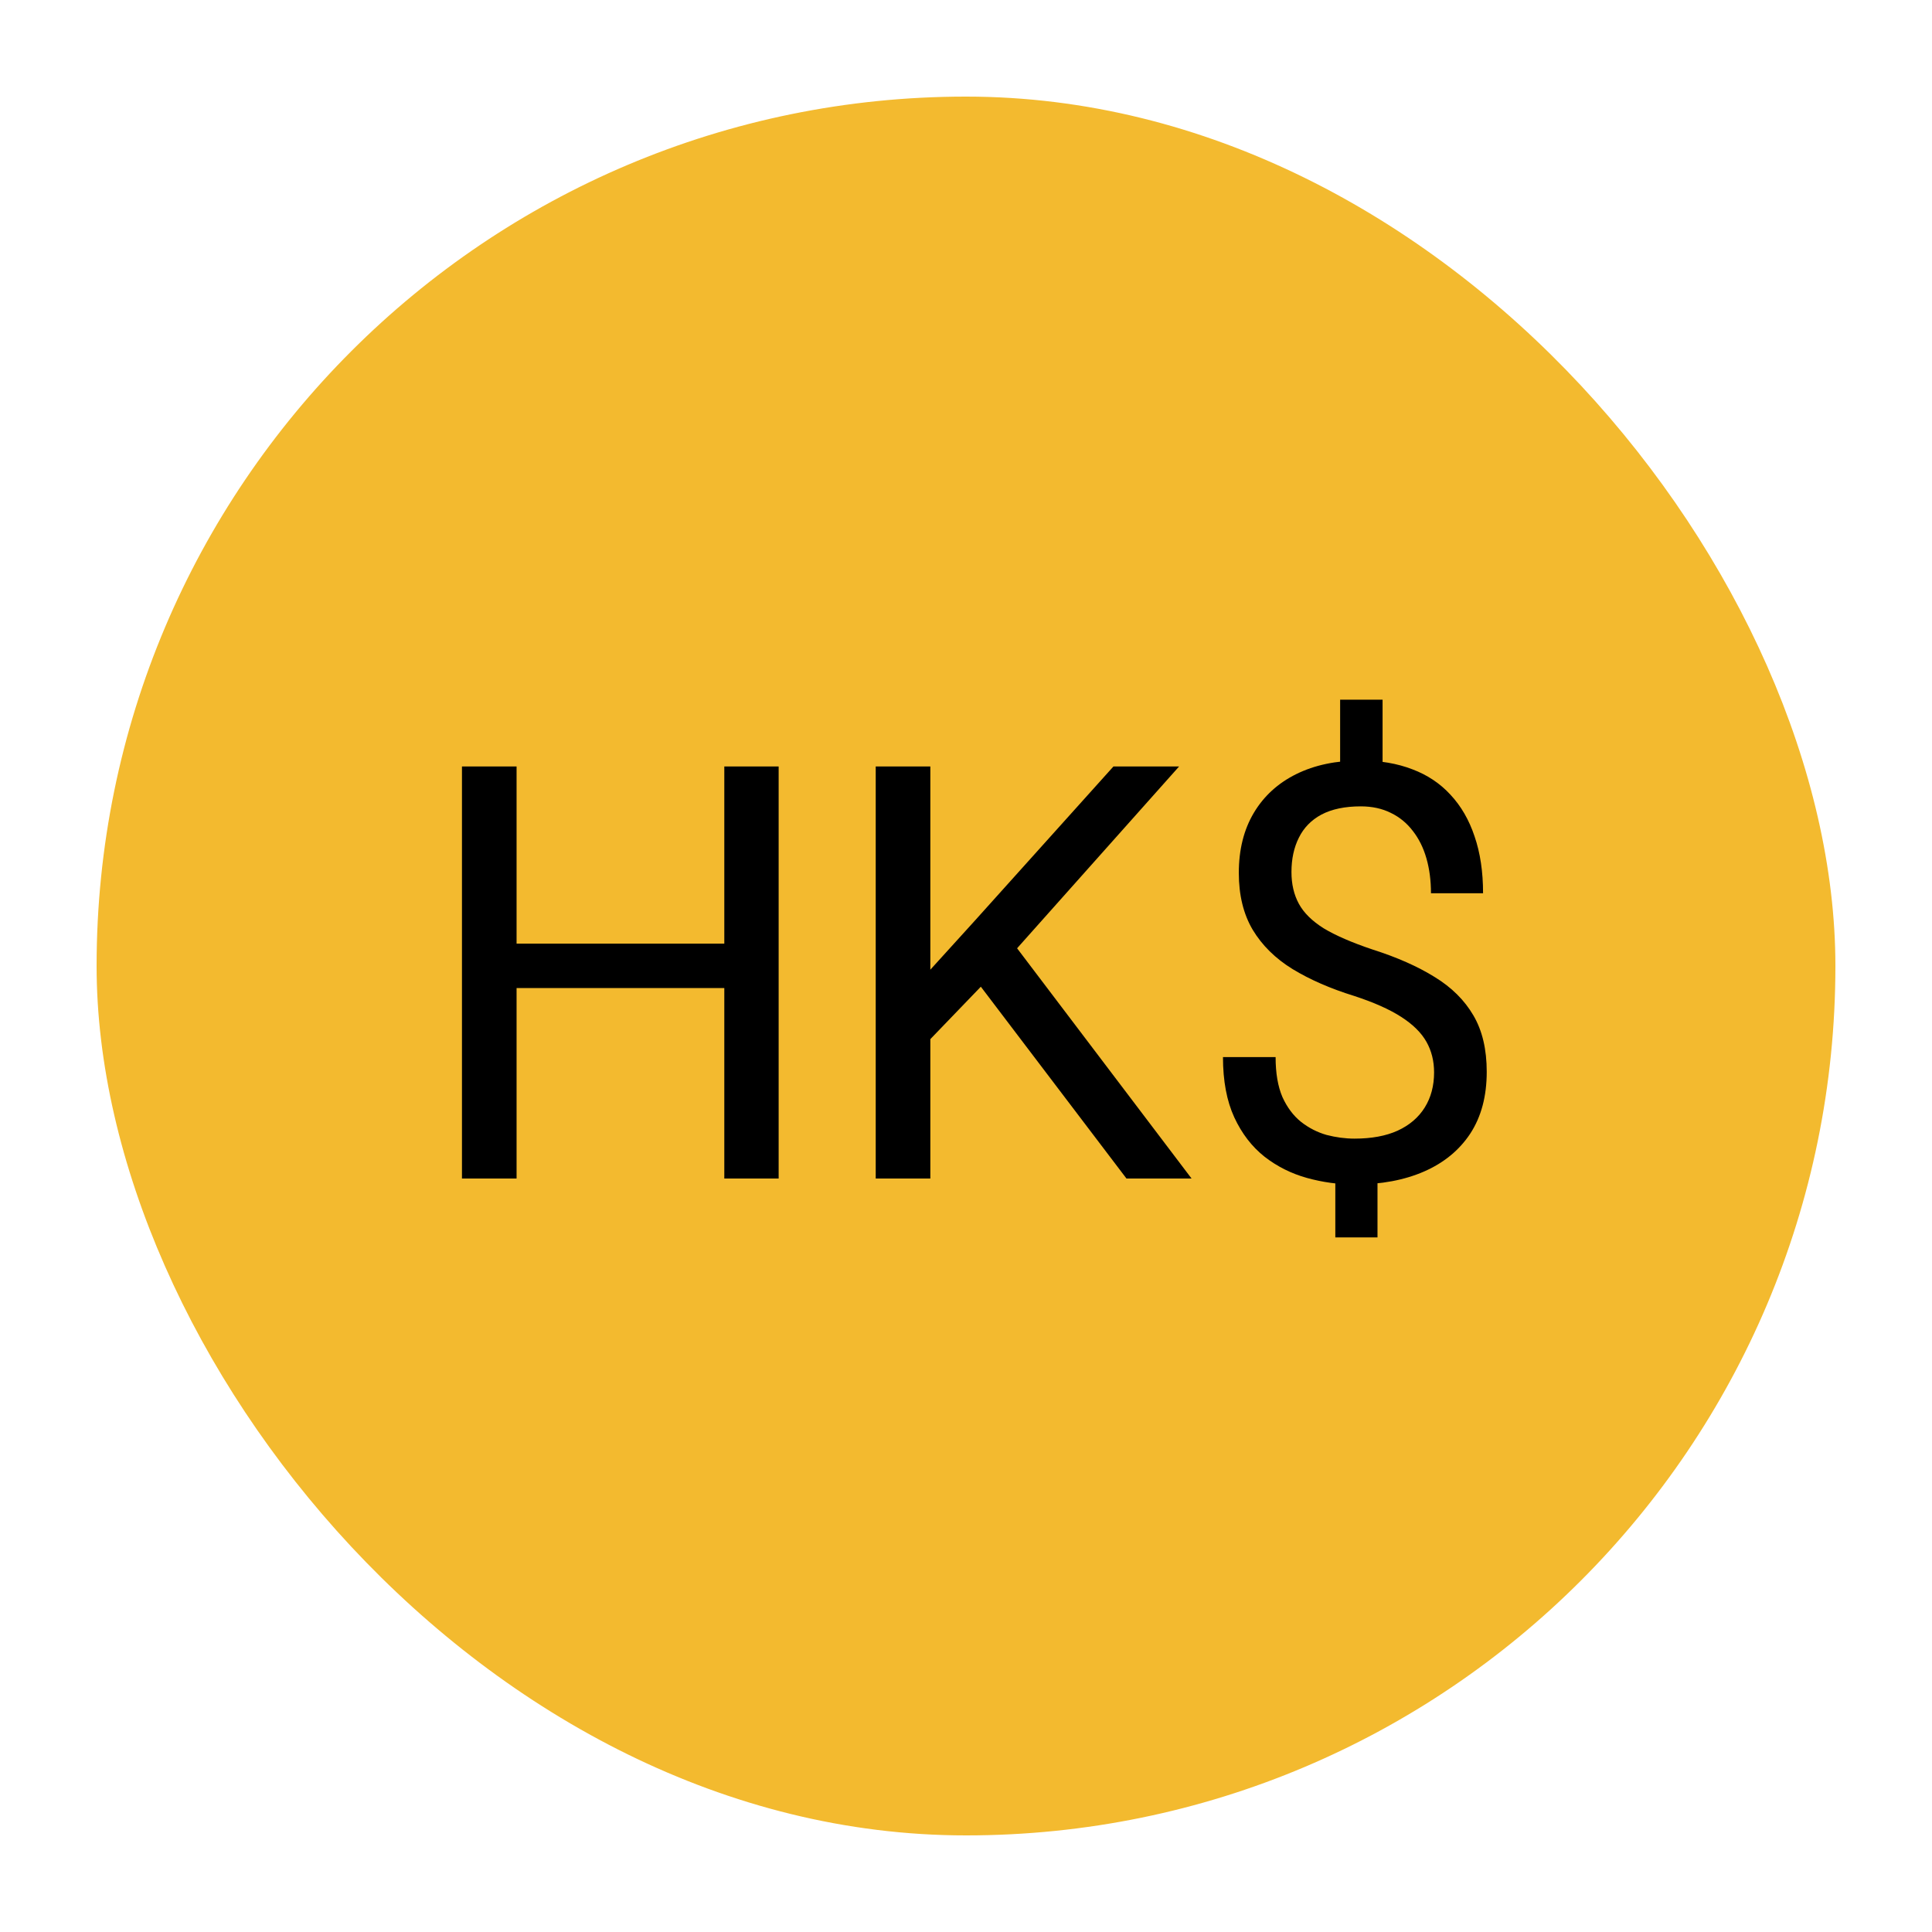 <svg width="100" height="100" viewBox="0 0 100 100" fill="none" xmlns="http://www.w3.org/2000/svg">
<rect x="5" y="5" width="90" height="90" rx="45" fill="#F3BA2F"/>
<circle cx="50" cy="50" r="42" fill="#F3BA2F"/>
<path d="M37.842 48.842V51.142H26.299V48.842H37.842ZM26.738 39.672V61H23.911V39.672H26.738ZM40.303 39.672V61H37.49V39.672H40.303ZM48.154 39.672V61H45.327V39.672H48.154ZM61.03 39.672L52.168 49.618L47.188 54.789L46.719 51.772L50.469 47.641L57.632 39.672H61.03ZM58.306 61L50.41 50.6L52.095 48.358L61.675 61H58.306ZM71.562 36.215V40.683H69.365V36.215H71.562ZM71.299 60.136V64.047H69.116V60.136H71.299ZM74.228 55.507C74.228 54.921 74.097 54.394 73.833 53.925C73.569 53.456 73.135 53.026 72.529 52.636C71.924 52.245 71.113 51.884 70.098 51.552C68.867 51.171 67.803 50.707 66.904 50.16C66.016 49.613 65.327 48.935 64.839 48.124C64.36 47.313 64.121 46.332 64.121 45.18C64.121 43.978 64.38 42.943 64.897 42.074C65.415 41.205 66.147 40.536 67.095 40.067C68.042 39.599 69.155 39.364 70.435 39.364C71.431 39.364 72.319 39.516 73.101 39.818C73.882 40.111 74.541 40.551 75.078 41.137C75.625 41.723 76.04 42.44 76.323 43.29C76.616 44.14 76.763 45.121 76.763 46.234H74.067C74.067 45.58 73.989 44.98 73.833 44.433C73.677 43.886 73.442 43.412 73.13 43.012C72.817 42.602 72.436 42.289 71.987 42.074C71.538 41.85 71.02 41.737 70.435 41.737C69.614 41.737 68.936 41.879 68.398 42.162C67.871 42.445 67.481 42.846 67.227 43.363C66.973 43.871 66.846 44.462 66.846 45.136C66.846 45.761 66.973 46.308 67.227 46.776C67.481 47.245 67.91 47.67 68.516 48.051C69.131 48.422 69.976 48.788 71.05 49.149C72.31 49.55 73.379 50.023 74.258 50.57C75.137 51.107 75.806 51.772 76.265 52.562C76.724 53.344 76.953 54.315 76.953 55.477C76.953 56.737 76.67 57.802 76.103 58.671C75.537 59.53 74.741 60.185 73.716 60.634C72.69 61.083 71.489 61.308 70.112 61.308C69.282 61.308 68.462 61.195 67.651 60.971C66.841 60.746 66.108 60.38 65.454 59.872C64.8 59.355 64.277 58.676 63.887 57.836C63.496 56.986 63.301 55.946 63.301 54.716H66.025C66.025 55.546 66.143 56.234 66.377 56.781C66.621 57.318 66.943 57.748 67.344 58.07C67.744 58.383 68.184 58.607 68.662 58.744C69.15 58.871 69.634 58.935 70.112 58.935C70.991 58.935 71.733 58.798 72.339 58.524C72.954 58.241 73.423 57.841 73.745 57.323C74.067 56.806 74.228 56.2 74.228 55.507Z" fill="black"/>
</svg>
